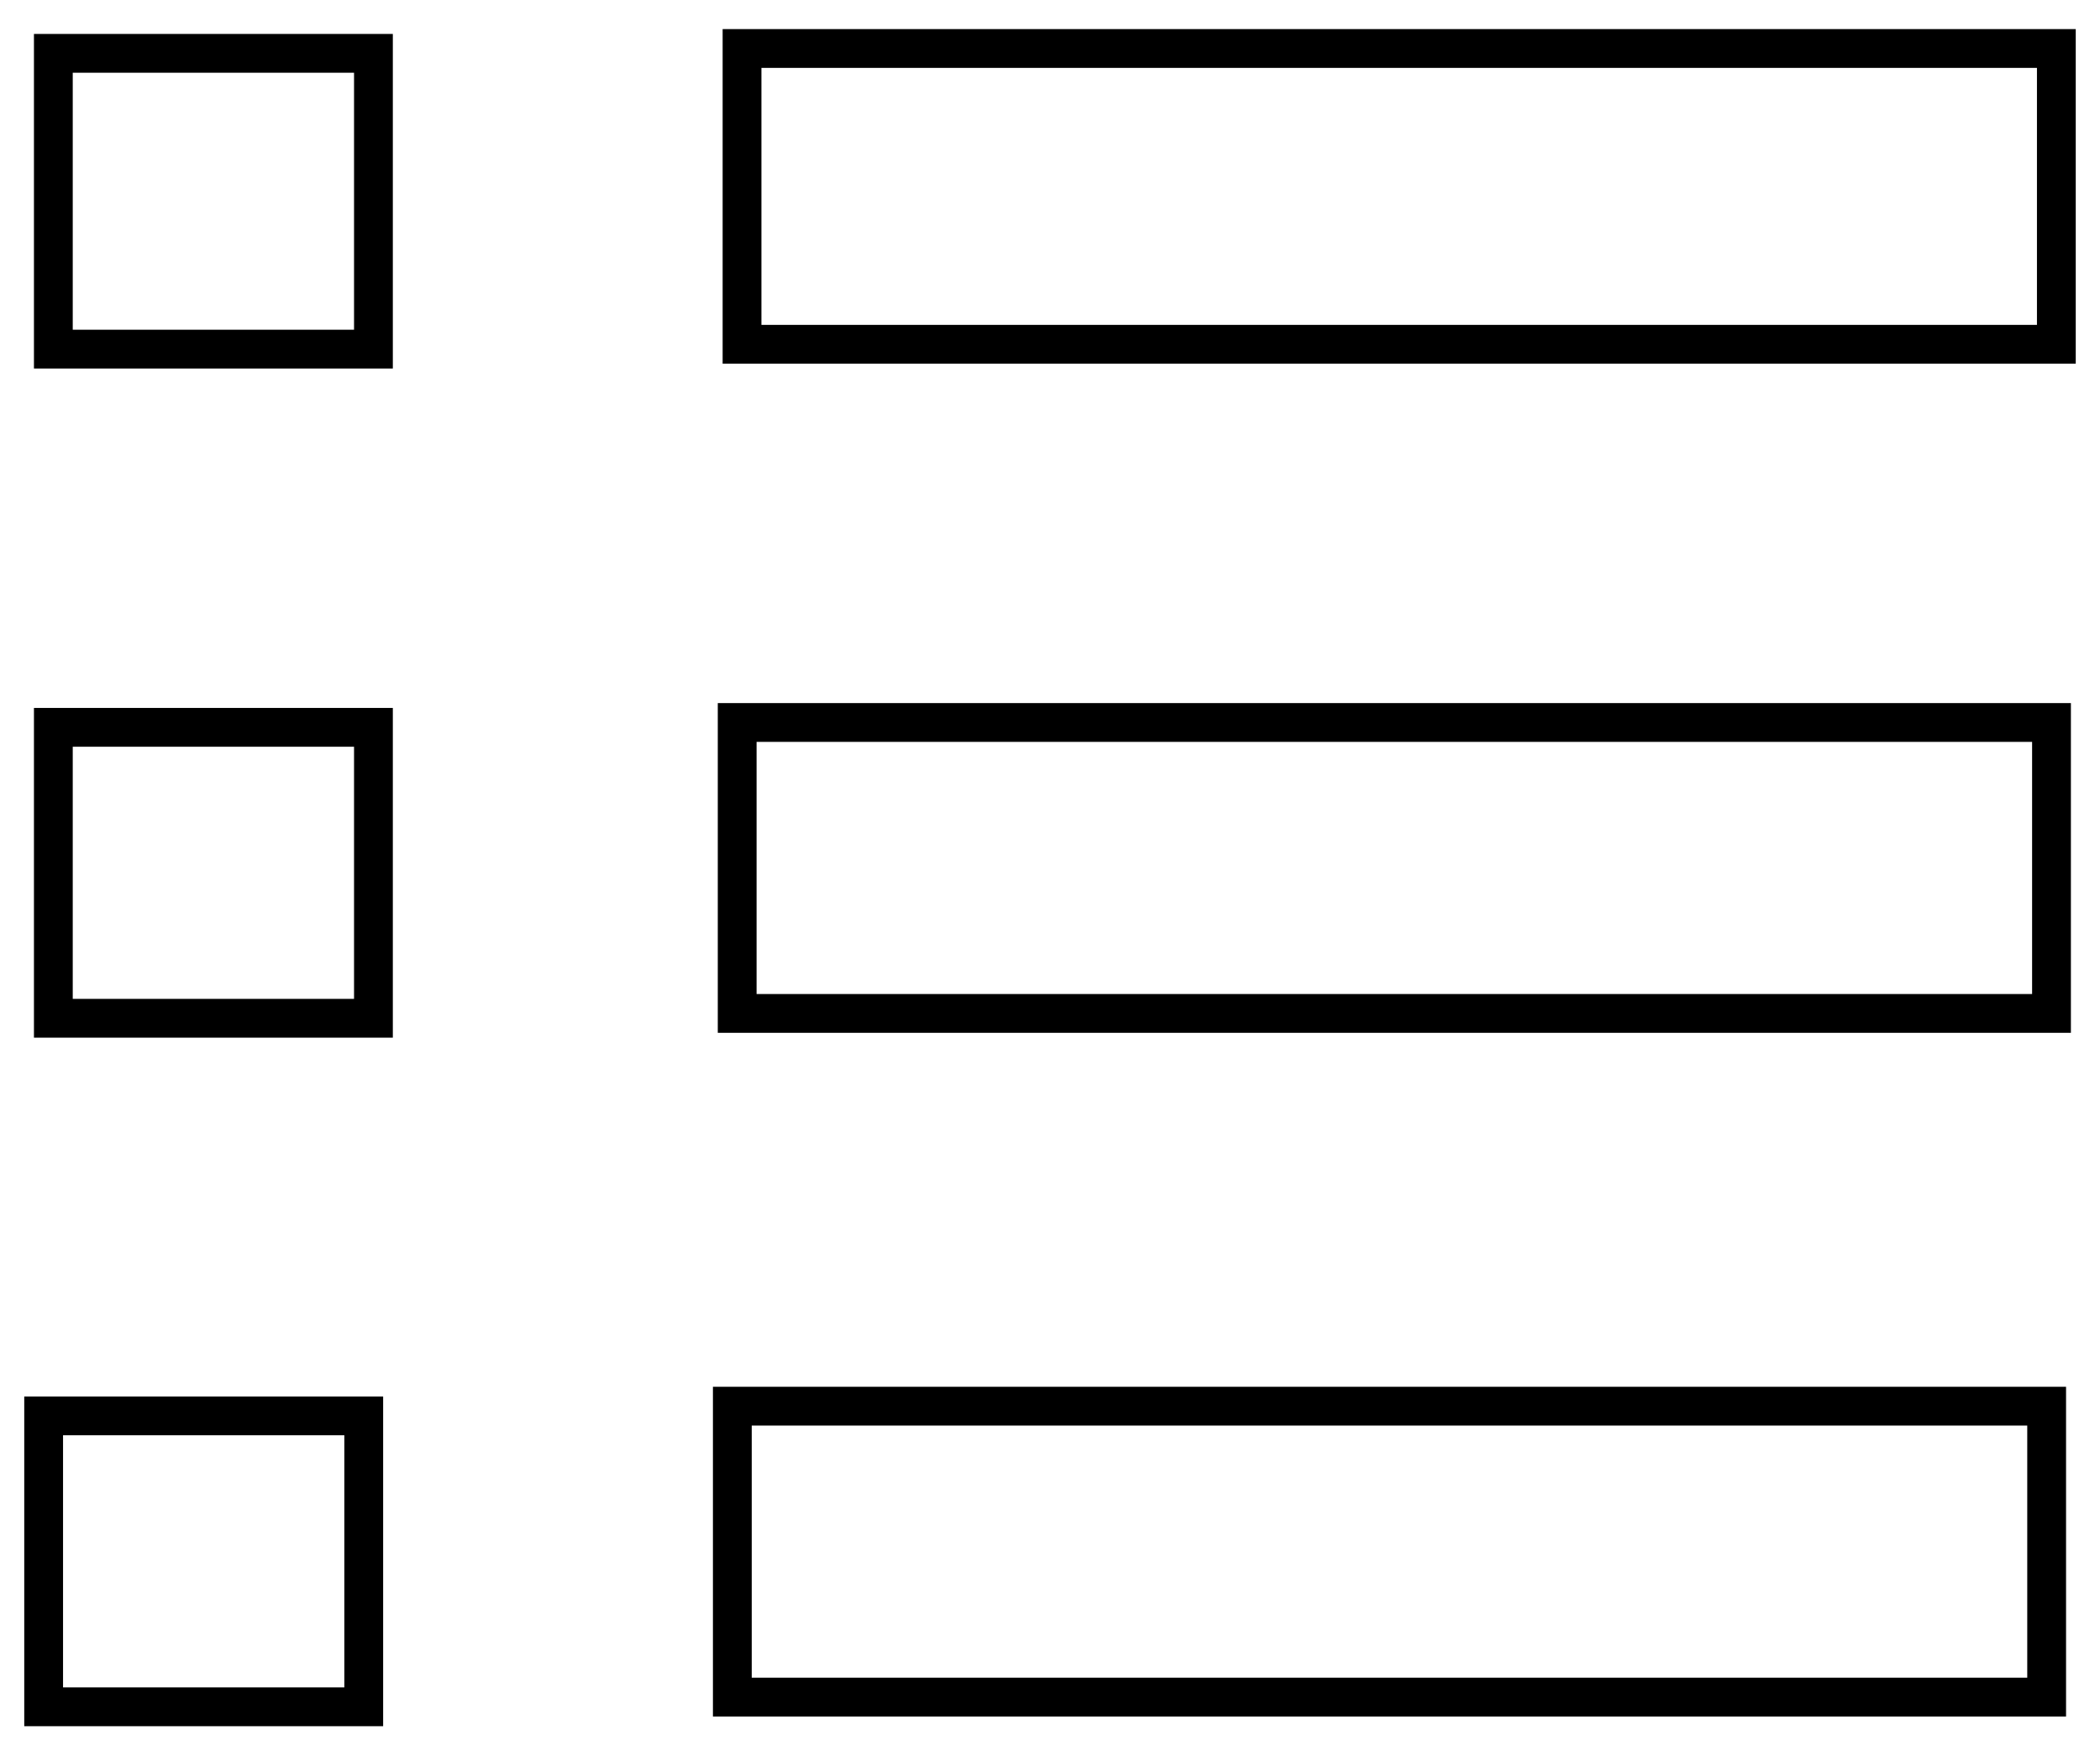 <?xml version="1.0" standalone="no"?>
<!DOCTYPE svg PUBLIC "-//W3C//DTD SVG 20010904//EN"
 "http://www.w3.org/TR/2001/REC-SVG-20010904/DTD/svg10.dtd">
<svg version="1.0" xmlns="http://www.w3.org/2000/svg"
 width="433pt" height="360pt" viewBox="0 0 433 360"
 preserveAspectRatio="xMidYMid meet">

<g transform="translate(0,360) scale(0.1,-0.1)"
fill="#000000" stroke="none">
<path d="M1490 3195 l0 -345 1395 0 1395 0 0 345 0 345 -1395 0 -1395 0 0
-345z m2710 0 l0 -265 -1315 0 -1315 0 0 265 0 265 1315 0 1315 0 0 -265z"/>
<path d="M70 3185 l0 -345 370 0 370 0 0 345 0 345 -370 0 -370 0 0 -345z
m660 0 l0 -265 -290 0 -290 0 0 265 0 265 290 0 290 0 0 -265z"/>
<path d="M1480 1810 l0 -340 1395 0 1395 0 0 340 0 340 -1395 0 -1395 0 0
-340z m2710 0 l0 -260 -1315 0 -1315 0 0 260 0 260 1315 0 1315 0 0 -260z"/>
<path d="M70 1800 l0 -340 370 0 370 0 0 340 0 340 -370 0 -370 0 0 -340z
m660 0 l0 -260 -290 0 -290 0 0 260 0 260 290 0 290 0 0 -260z"/>
<path d="M1470 400 l0 -340 1395 0 1395 0 0 340 0 340 -1395 0 -1395 0 0 -340z
m2710 0 l0 -260 -1315 0 -1315 0 0 260 0 260 1315 0 1315 0 0 -260z"/>
<path d="M50 380 l0 -340 370 0 370 0 0 340 0 340 -370 0 -370 0 0 -340z m660
0 l0 -260 -290 0 -290 0 0 260 0 260 290 0 290 0 0 -260z"/>
</g>
</svg>
